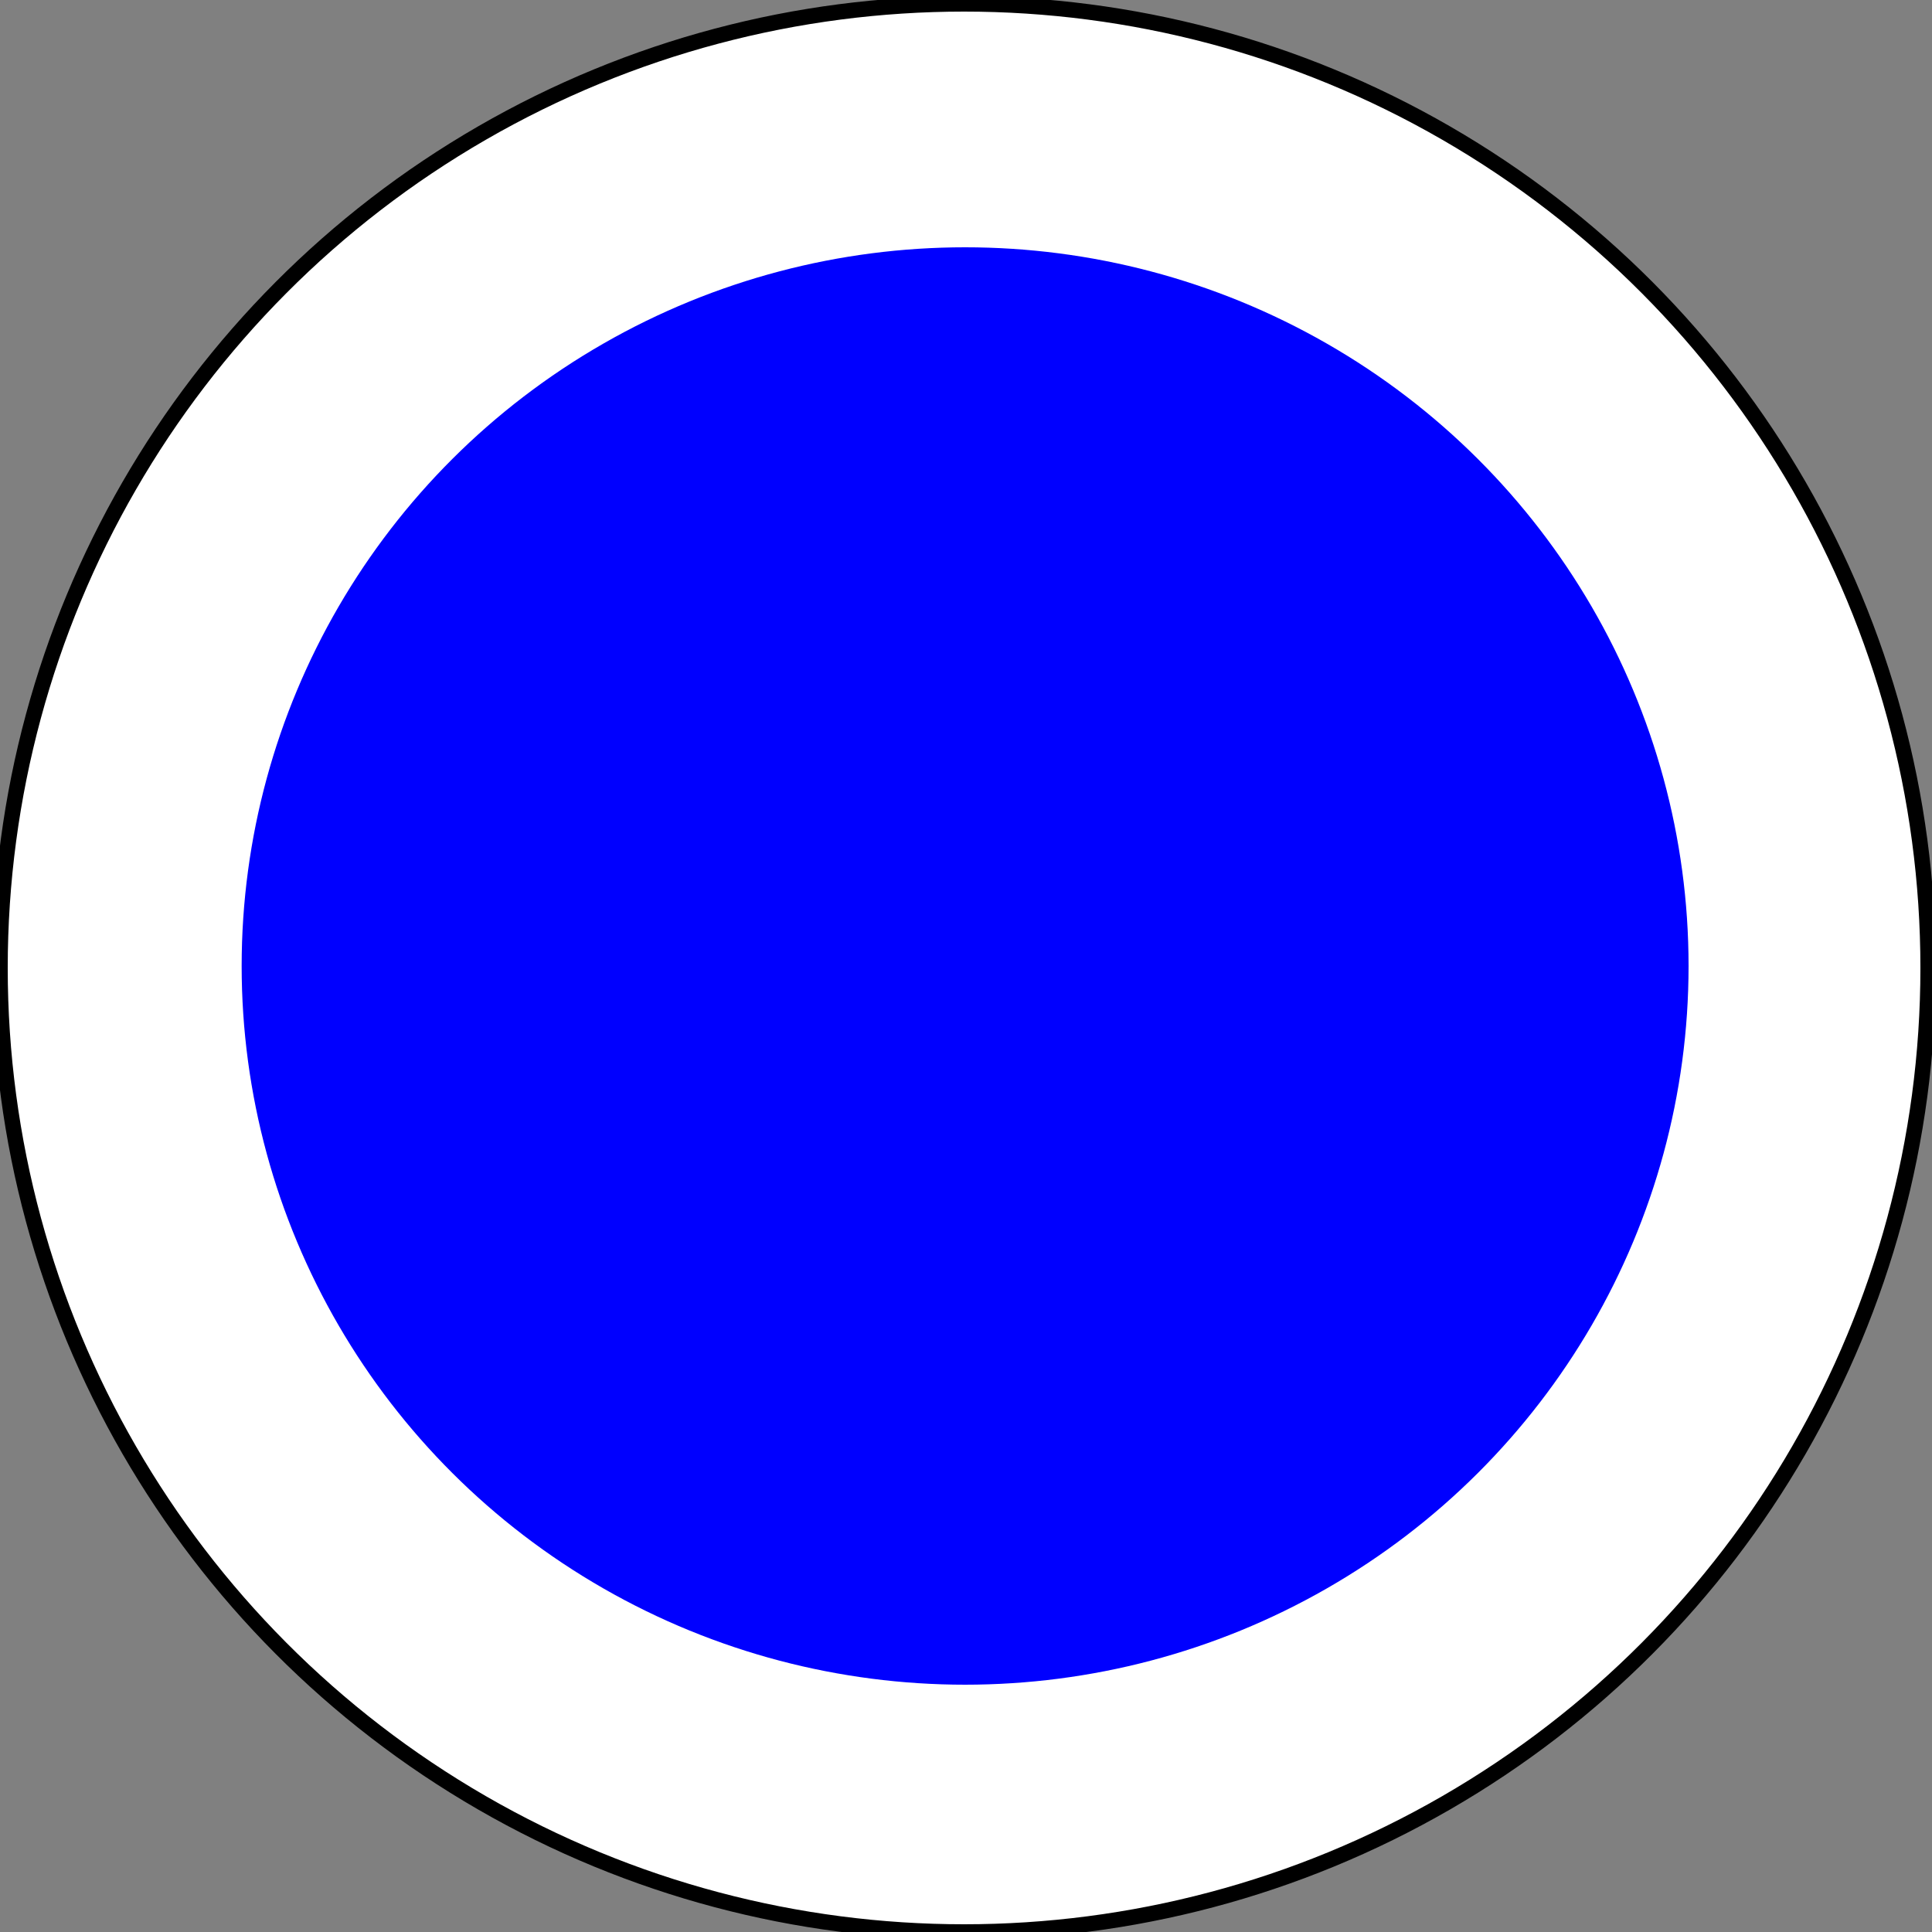 <?xml version="1.0" encoding="utf-8"?>
<!-- Generator: Adobe Illustrator 23.1.0, SVG Export Plug-In . SVG Version: 6.00 Build 0)  -->
<svg version="1.1" xmlns="http://www.w3.org/2000/svg" xmlns:xlink="http://www.w3.org/1999/xlink" x="0px" y="0px"
	 viewBox="0 0 500 500" style="enable-background:new 0 0 500 500;" xml:space="preserve">
<rect x="0" y="0" width="500" height="500" fill="#808080" stroke="none"/>
<style type="text/css">
	.st0{fill:#FFFFFF;stroke:#000000;stroke-width:4;stroke-miterlimit:10;}
	.st1{fill:#0000FF;}
</style>
<g id="Layer_1">
</g>
<g id="Layer_2">
	<circle class="st0" cx="249.5" cy="250.5" r="249.5"/>
</g>
<g id="Layer_3">
	<ellipse class="st1" cx="249.77" cy="250" rx="187.23" ry="186"/>
</g>
</svg>
